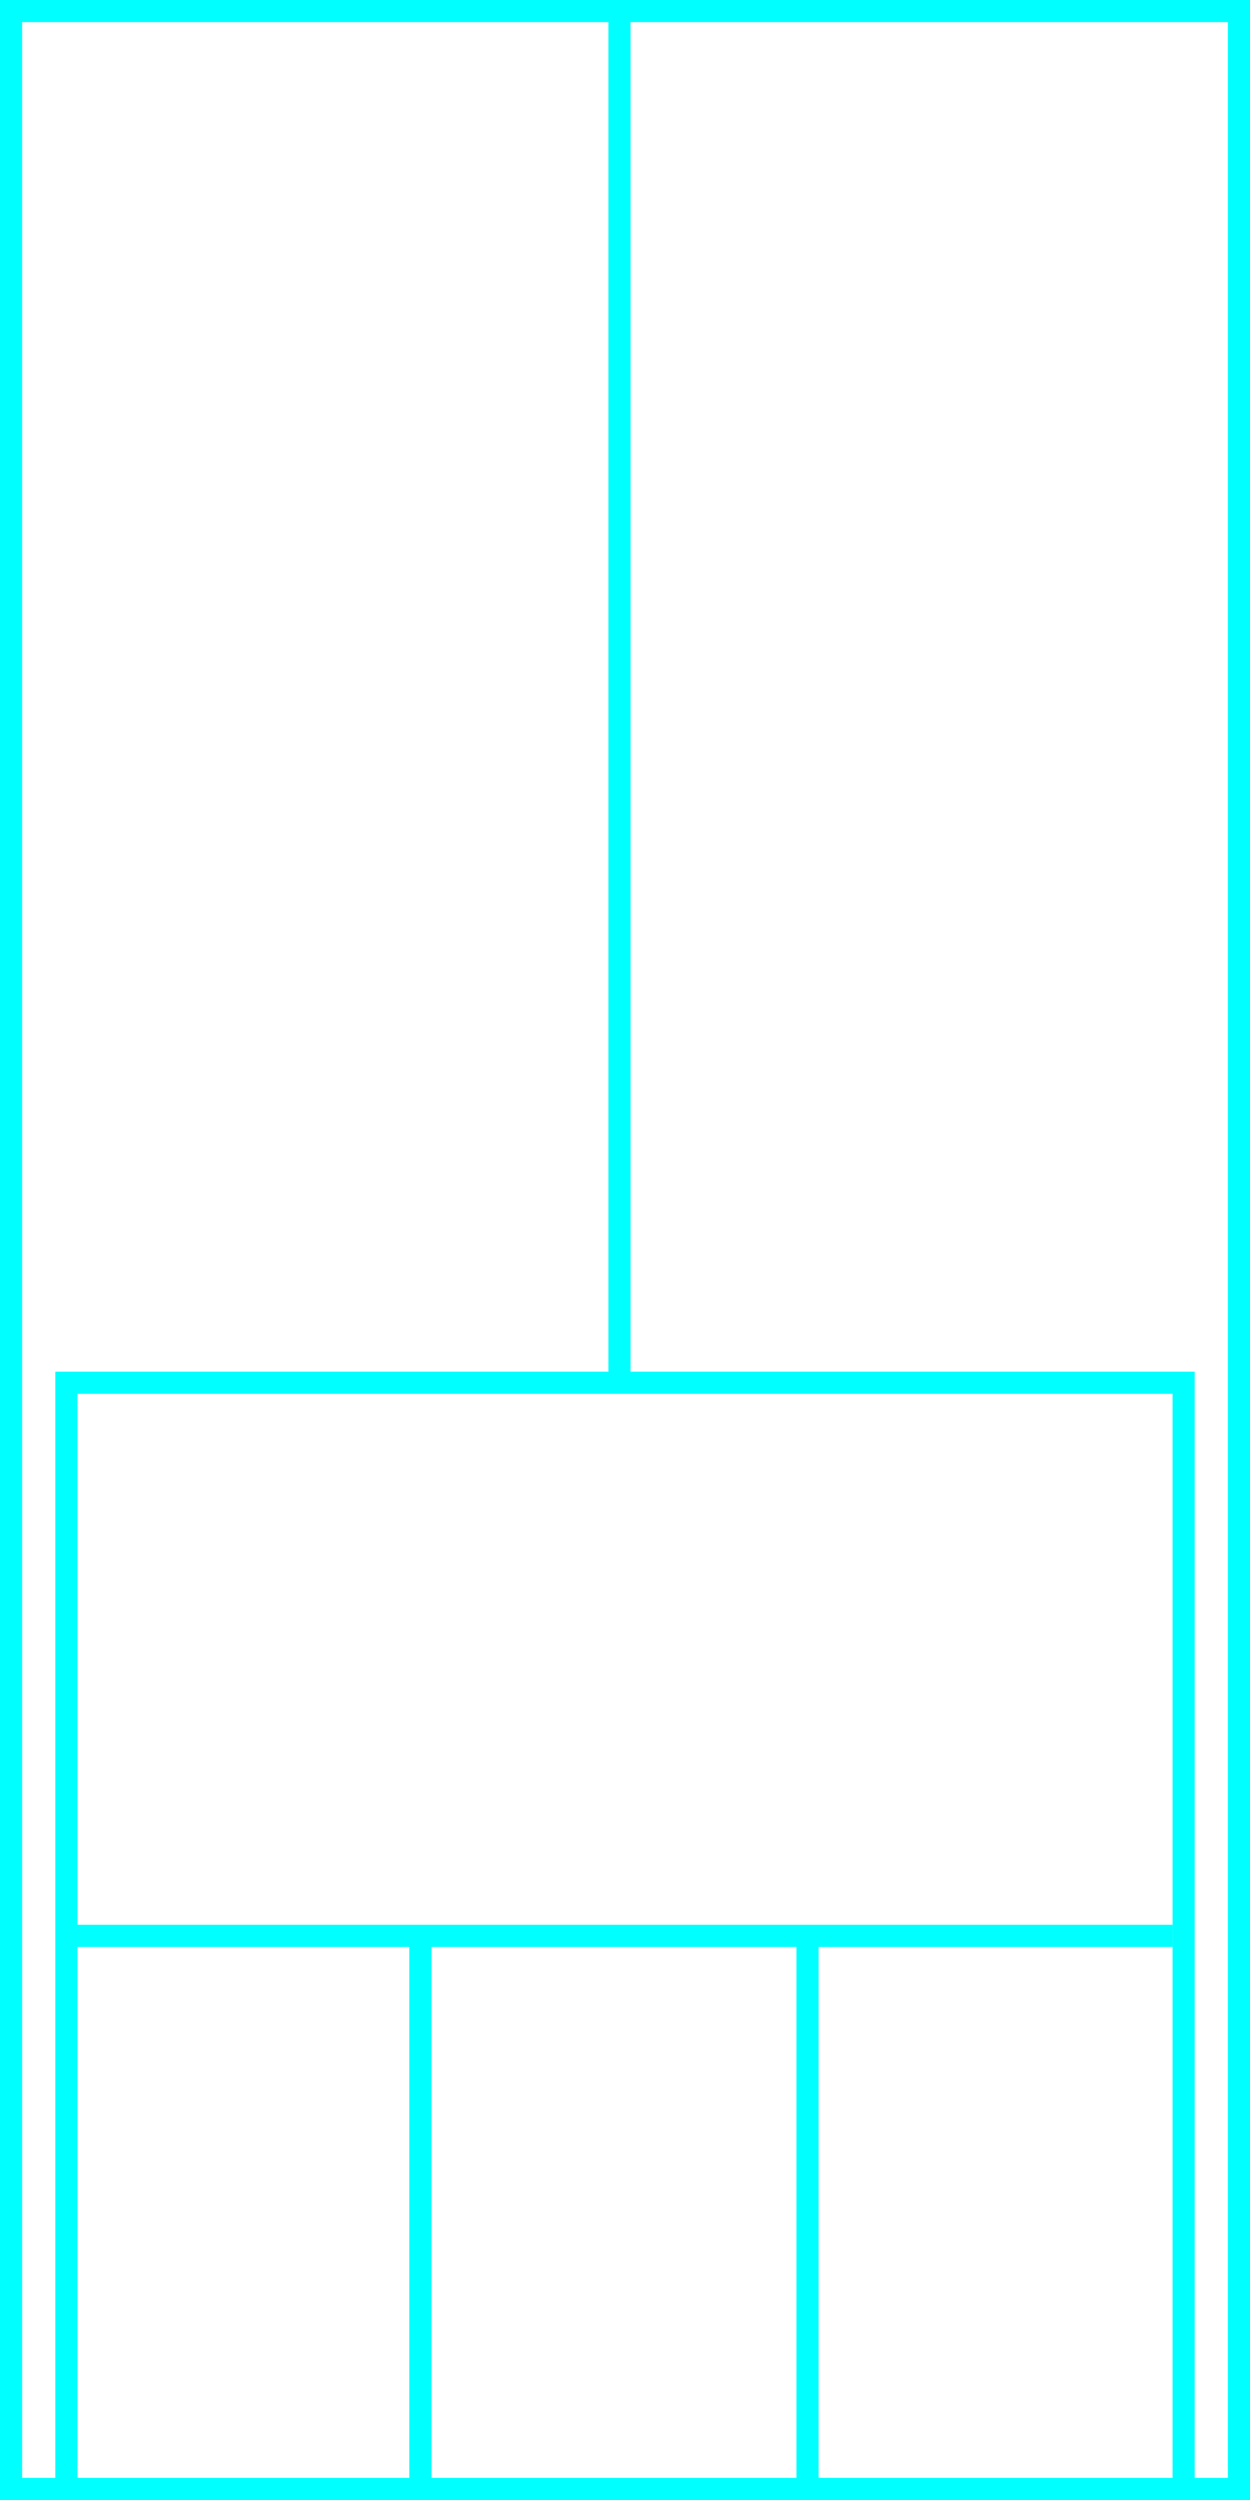 <svg xmlns="http://www.w3.org/2000/svg" height="226" width="113">
  <g>
    <title>background</title>
    <rect fill="#fff" height="226" id="canvas_background" width="113" x="0" y="0"></rect>
  </g>
  <g>
    <title>Rahmen</title>
    <rect fill="#fff" height="224" id="r1" stroke="#00FFFF" stroke-width="2" width="111" x="1" y="1"></rect>
  </g>
  <g>
    <title>Zaehler</title>
    <line fill="none" id="z4" stroke="#00FFFF" stroke-width="2" x1="56" x2="56" y1="1" y2="151"></line>
  </g>
  <g>
    <title>Verteiler</title>
    <rect fill="#fff" height="100" id="v1" stroke="#00FFFF" stroke-width="2" width="101" x="6" y="125"></rect>
    <line fill="none" id="v2" stroke="#00FFFF" stroke-width="2" x1="6" x2="106" y1="175" y2="175"></line>
    <line fill="none" id="v3" stroke="#00FFFF" stroke-width="2" x1="38" x2="38" y1="175" y2="226"></line>
    <line fill="none" id="v4" stroke="#00FFFF" stroke-width="2" x1="73" x2="73" y1="175" y2="226"></line>
  </g>
</svg>